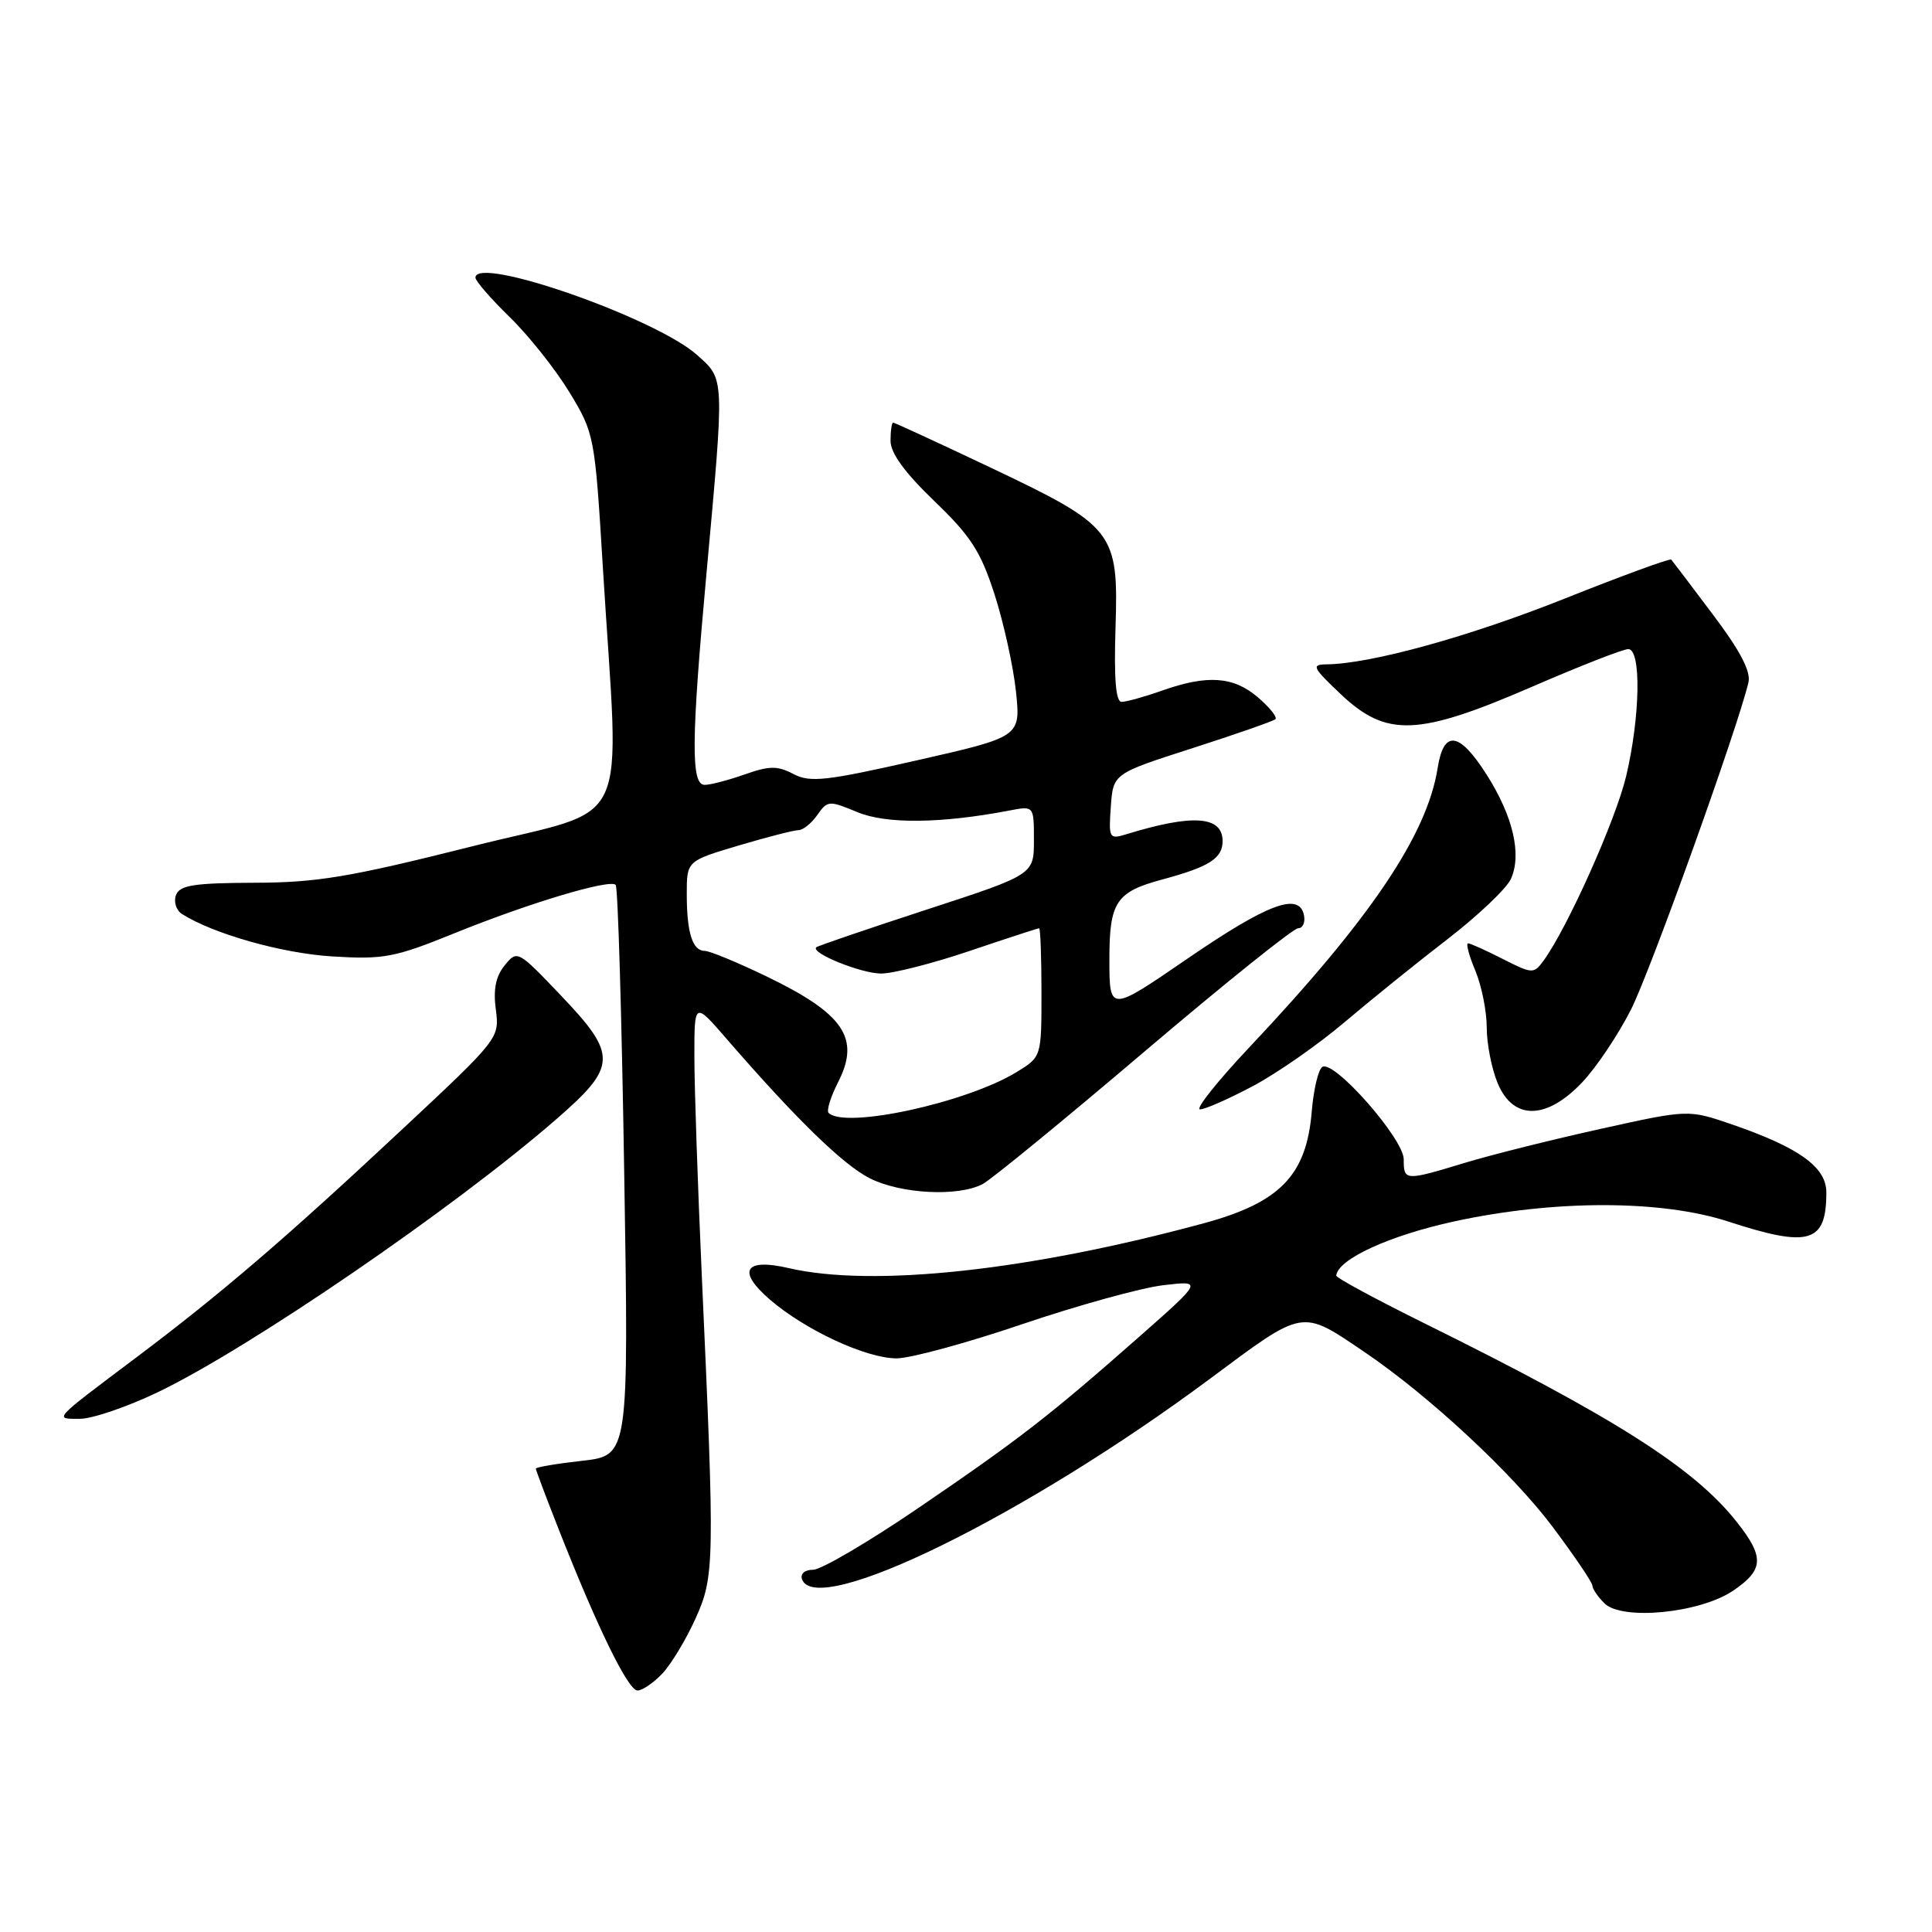 <?xml version="1.0" encoding="UTF-8" standalone="no"?>
<!DOCTYPE svg PUBLIC "-//W3C//DTD SVG 1.1//EN" "http://www.w3.org/Graphics/SVG/1.1/DTD/svg11.dtd" >
<svg xmlns="http://www.w3.org/2000/svg" xmlns:xlink="http://www.w3.org/1999/xlink" version="1.1" viewBox="0 0 256 256">
 <g >
 <path fill="currentColor"
d=" M 87.78 221.74 C 88.95 220.49 90.91 217.23 92.15 214.49 C 94.69 208.87 94.72 207.12 92.99 169.00 C 92.46 157.18 92.01 144.17 92.01 140.11 C 92.00 132.72 92.00 132.72 96.24 137.61 C 105.44 148.23 111.67 154.30 115.21 156.11 C 119.34 158.21 127.00 158.61 130.23 156.88 C 131.39 156.26 141.01 148.38 151.60 139.38 C 162.20 130.37 171.38 123.00 172.01 123.00 C 172.63 123.00 172.98 122.21 172.78 121.25 C 172.14 118.17 167.95 119.75 157.25 127.09 C 147.00 134.12 147.00 134.12 147.00 127.08 C 147.00 119.52 147.89 118.18 154.00 116.54 C 160.23 114.86 162.00 113.74 162.00 111.45 C 162.00 108.11 158.04 107.83 149.19 110.56 C 146.98 111.23 146.89 111.06 147.19 106.89 C 147.50 102.51 147.50 102.51 158.00 99.14 C 163.78 97.28 168.72 95.55 169.00 95.30 C 169.28 95.04 168.24 93.74 166.69 92.41 C 163.46 89.63 160.00 89.38 154.00 91.50 C 151.66 92.33 149.24 93.00 148.62 93.00 C 147.85 93.00 147.60 89.98 147.81 83.22 C 148.22 70.44 147.69 69.76 131.24 61.95 C 124.34 58.68 118.54 56.00 118.35 56.00 C 118.16 56.00 118.00 57.08 118.00 58.41 C 118.00 60.04 119.88 62.62 123.80 66.39 C 128.64 71.04 129.95 73.07 131.79 78.78 C 133.00 82.54 134.27 88.32 134.62 91.62 C 135.25 97.63 135.25 97.63 121.45 100.76 C 109.42 103.49 107.34 103.72 105.13 102.56 C 103.01 101.45 101.95 101.46 98.67 102.62 C 96.51 103.38 94.13 104.00 93.37 104.00 C 91.54 104.00 91.59 98.09 93.61 76.00 C 96.01 49.69 96.04 50.32 92.37 47.04 C 86.87 42.12 63.00 33.79 63.00 36.79 C 63.00 37.23 65.05 39.59 67.56 42.04 C 70.08 44.49 73.63 48.98 75.47 52.00 C 78.75 57.42 78.82 57.76 79.87 75.00 C 82.07 111.15 84.15 106.70 62.50 112.16 C 46.36 116.22 42.03 116.95 33.72 116.97 C 25.69 117.00 23.83 117.29 23.32 118.60 C 22.99 119.48 23.34 120.60 24.10 121.10 C 28.22 123.73 37.35 126.32 44.00 126.73 C 50.85 127.15 52.26 126.89 60.24 123.65 C 70.08 119.66 80.79 116.45 81.58 117.25 C 81.88 117.54 82.38 134.67 82.71 155.32 C 83.32 192.86 83.32 192.86 77.16 193.56 C 73.77 193.94 71.00 194.41 71.00 194.60 C 71.00 194.79 72.38 198.45 74.06 202.72 C 79.19 215.73 83.23 224.00 84.47 224.00 C 85.12 224.00 86.61 222.98 87.78 221.74 Z  M 229.67 210.76 C 233.75 207.98 233.82 206.31 230.06 201.58 C 224.42 194.47 213.79 187.73 188.75 175.35 C 182.29 172.15 177.02 169.31 177.06 169.02 C 177.29 166.84 184.09 163.72 192.66 161.85 C 205.93 158.96 220.12 158.97 229.00 161.86 C 239.77 165.37 242.00 164.70 242.00 158.00 C 242.00 154.65 238.40 152.06 229.46 148.98 C 223.71 147.01 223.71 147.01 212.10 149.58 C 205.72 150.99 197.64 153.01 194.14 154.07 C 186.14 156.50 186.00 156.49 186.00 153.61 C 186.00 150.90 176.77 140.41 175.22 141.37 C 174.69 141.69 174.05 144.37 173.81 147.31 C 173.11 155.73 169.62 159.34 159.54 162.08 C 136.34 168.38 115.66 170.61 104.50 168.03 C 98.66 166.67 97.62 168.41 102.00 172.19 C 106.68 176.23 114.74 179.98 118.79 179.99 C 120.60 180.00 128.09 177.96 135.45 175.46 C 142.80 172.97 151.20 170.65 154.11 170.30 C 159.39 169.68 159.39 169.68 150.95 177.13 C 139.03 187.63 135.09 190.69 121.58 199.89 C 115.03 204.35 108.80 208.00 107.75 208.00 C 106.65 208.00 106.02 208.53 106.27 209.25 C 108.11 214.50 135.95 200.82 160.32 182.70 C 172.89 173.35 172.36 173.44 180.80 179.15 C 189.35 184.94 200.42 195.23 205.75 202.34 C 208.64 206.20 211.00 209.69 211.00 210.10 C 211.00 210.52 211.71 211.57 212.59 212.44 C 214.91 214.77 225.28 213.75 229.67 210.76 Z  M 20.88 184.49 C 33.05 178.66 60.27 160.01 73.75 148.27 C 81.80 141.27 81.84 139.78 74.27 131.85 C 68.61 125.91 68.53 125.87 66.87 127.92 C 65.69 129.37 65.34 131.12 65.70 133.78 C 66.20 137.55 66.10 137.68 53.35 149.59 C 37.88 164.06 29.24 171.47 17.98 179.93 C 6.86 188.29 7.13 188.00 10.58 188.00 C 12.22 188.00 16.85 186.42 20.88 184.49 Z  M 166.04 143.90 C 169.25 142.19 174.71 138.38 178.18 135.43 C 181.66 132.48 187.79 127.53 191.82 124.43 C 195.85 121.32 199.62 117.74 200.20 116.47 C 201.67 113.24 200.50 108.18 197.01 102.68 C 193.37 96.94 191.30 96.65 190.50 101.75 C 189.10 110.62 181.61 121.73 165.57 138.75 C 161.29 143.29 158.34 147.00 159.01 147.00 C 159.67 147.00 162.84 145.60 166.04 143.90 Z  M 209.68 143.38 C 211.56 141.39 214.45 137.06 216.12 133.76 C 218.72 128.61 230.24 96.51 231.68 90.42 C 232.02 88.97 230.57 86.20 226.96 81.42 C 224.10 77.61 221.62 74.34 221.45 74.15 C 221.28 73.96 214.92 76.29 207.32 79.32 C 194.71 84.35 181.65 87.96 175.79 88.03 C 173.72 88.05 173.90 88.43 177.71 92.03 C 183.74 97.71 187.90 97.54 203.00 91.00 C 209.32 88.26 215.06 86.01 215.75 86.01 C 217.49 86.00 217.35 94.89 215.48 102.82 C 214.11 108.62 207.68 122.99 204.51 127.32 C 203.23 129.06 203.03 129.05 199.13 127.07 C 196.90 125.93 194.83 125.00 194.53 125.00 C 194.22 125.00 194.65 126.63 195.49 128.62 C 196.32 130.61 197.00 134.00 197.00 136.15 C 197.00 138.30 197.65 141.62 198.45 143.53 C 200.51 148.48 204.93 148.42 209.68 143.38 Z  M 109.79 147.46 C 109.50 147.16 110.07 145.33 111.06 143.38 C 114.03 137.56 111.82 134.32 101.53 129.36 C 97.69 127.51 94.03 126.00 93.39 126.00 C 91.76 126.00 91.00 123.60 91.00 118.46 C 91.00 114.08 91.00 114.08 97.86 112.04 C 101.63 110.92 105.20 110.00 105.80 110.00 C 106.40 110.00 107.52 109.10 108.30 107.99 C 109.65 106.06 109.86 106.05 113.60 107.61 C 117.43 109.21 124.68 109.13 133.75 107.40 C 137.00 106.77 137.00 106.77 137.00 111.33 C 137.00 115.89 137.00 115.89 122.75 120.54 C 114.91 123.10 108.35 125.34 108.16 125.52 C 107.38 126.28 114.12 129.00 116.76 129.00 C 118.34 129.00 123.62 127.65 128.50 126.00 C 133.38 124.35 137.52 123.00 137.69 123.00 C 137.86 123.00 138.00 126.83 138.00 131.51 C 138.00 140.03 138.00 140.03 134.75 142.03 C 128.12 146.11 111.96 149.63 109.79 147.46 Z "/>
</g>
</svg>